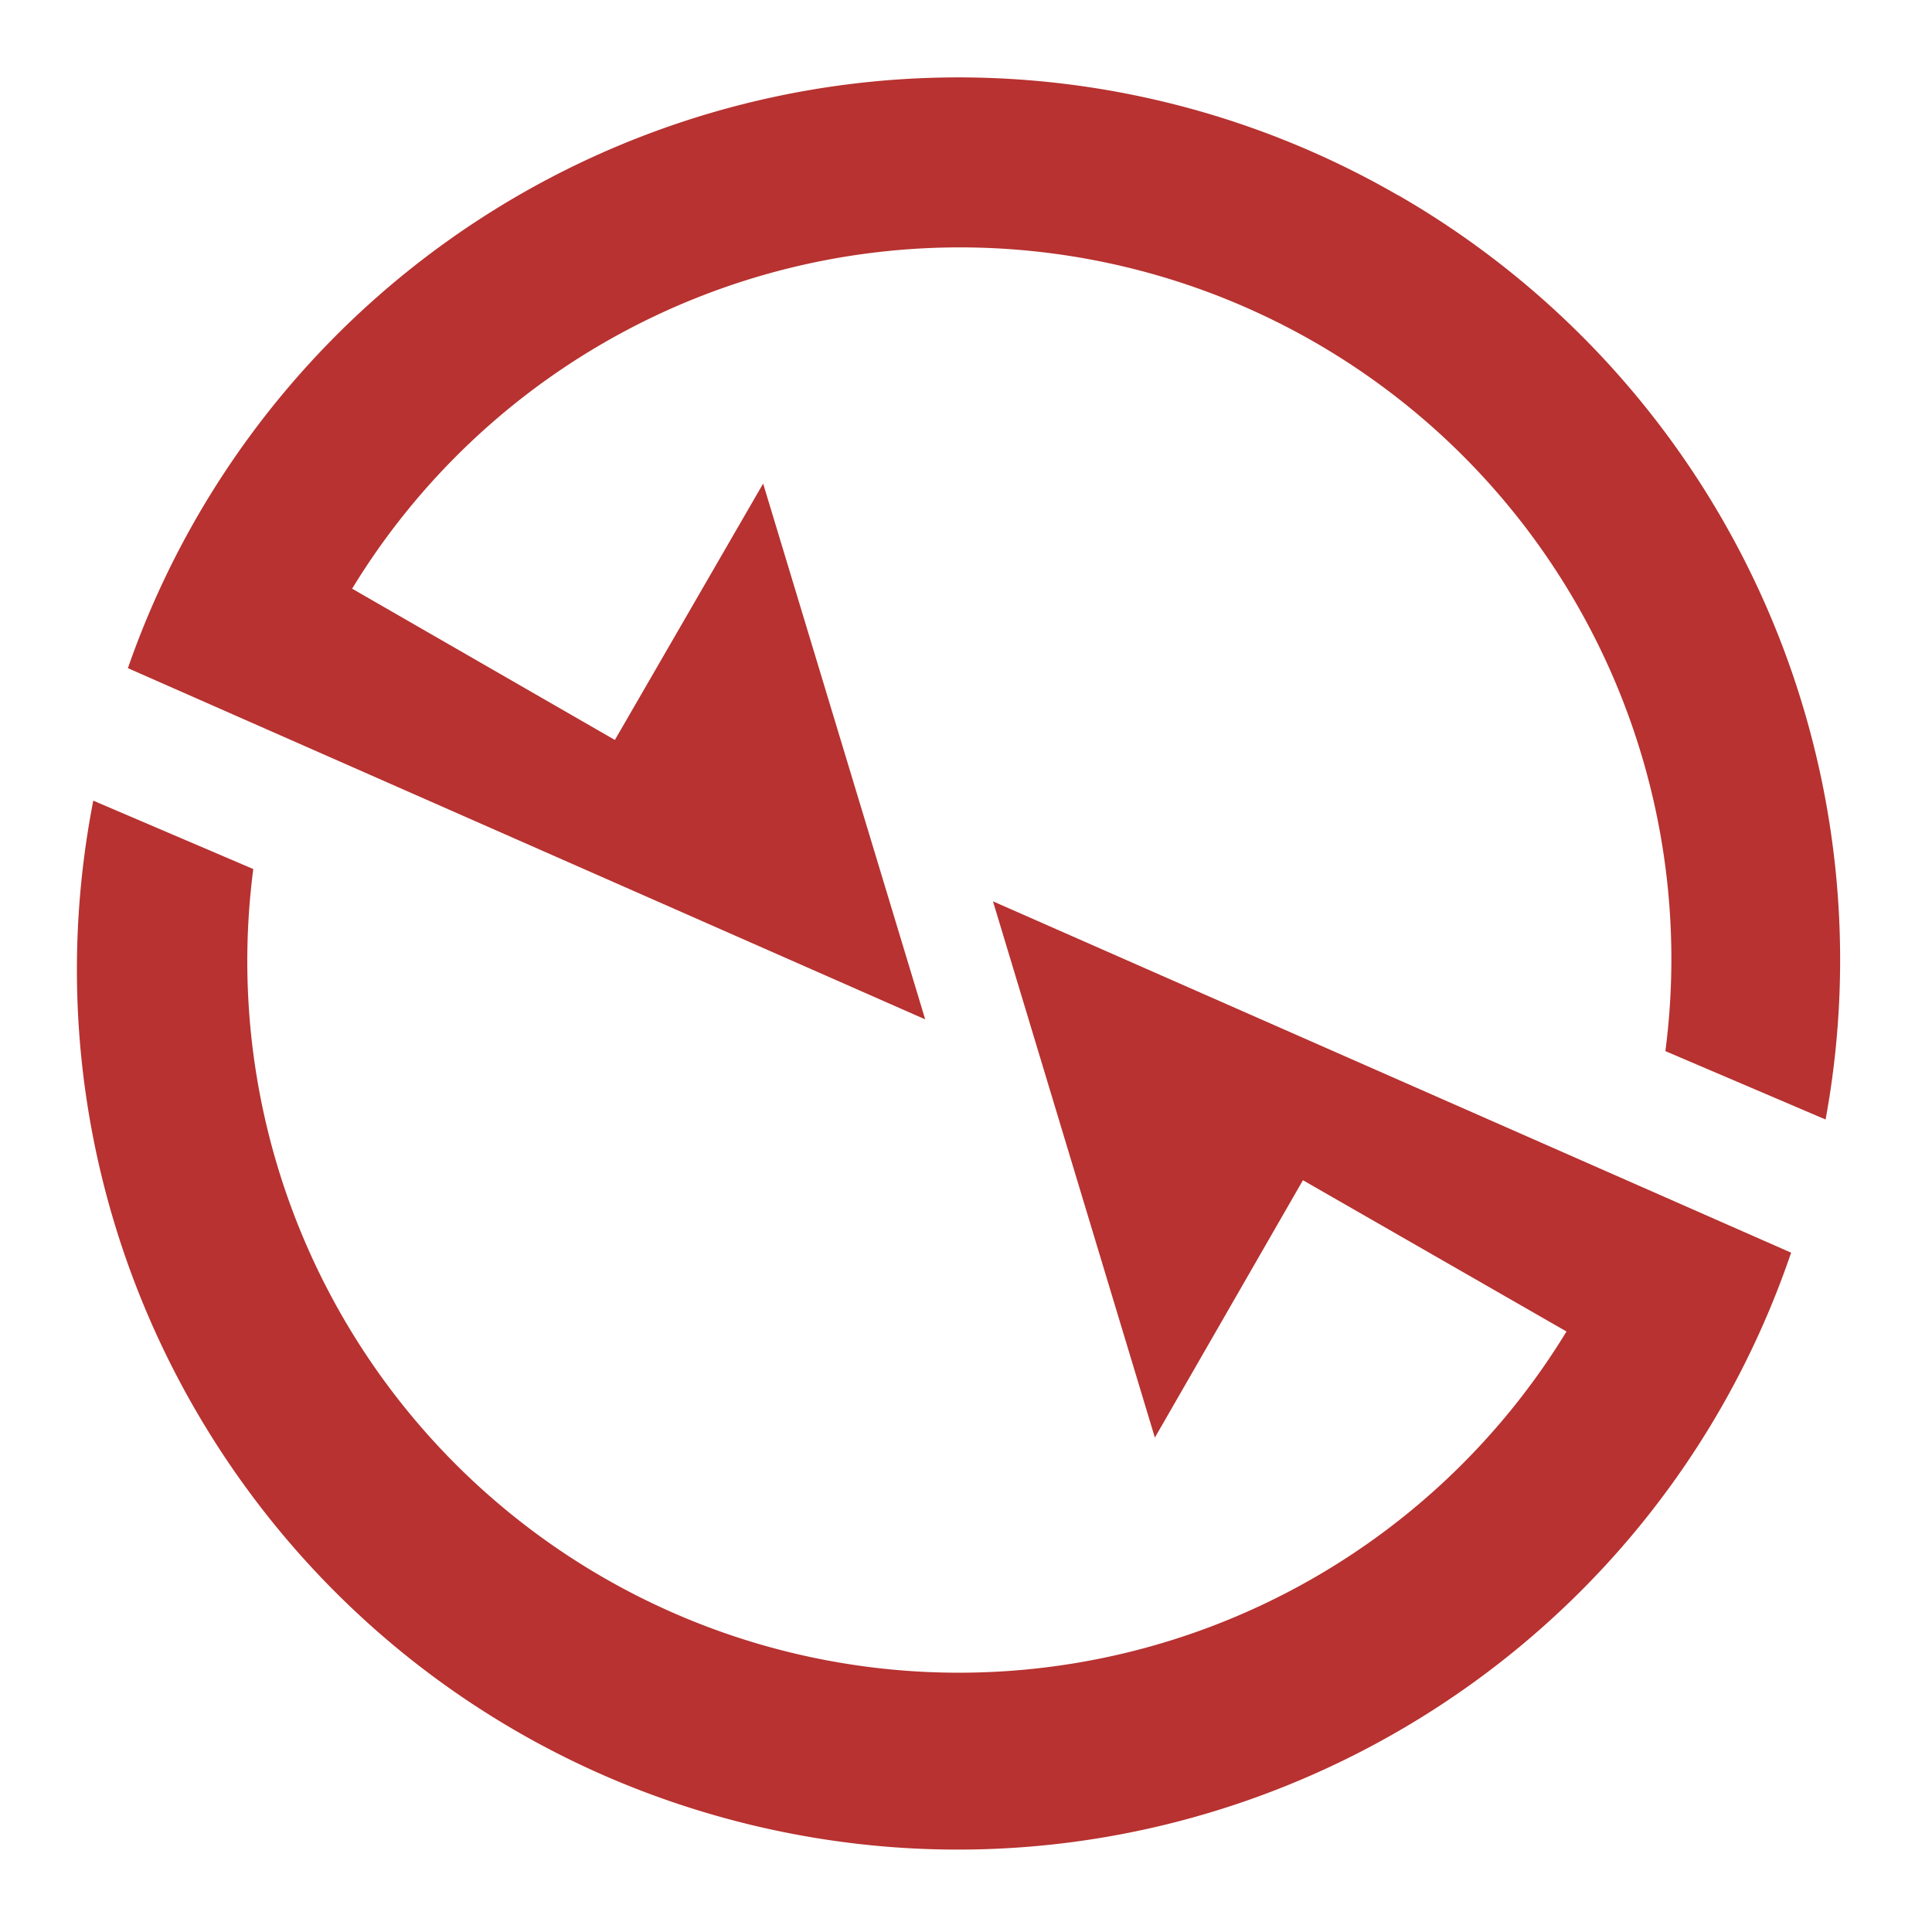 <?xml version="1.0" ?>
<svg xmlns="http://www.w3.org/2000/svg" viewBox="-1.6 -1.6 50 50" version="1.2" baseProfile="tiny-ps">
	<g fill-rule="nonzero" fill="none">
		<rect width="50" height="50" y="-1.6" x="-1.6"/>
		<path d="M24.098 21.726l4.19 13.879 3.832-6.661 6.821 3.915A18.416 18.416 0 014.955 20.891l-4.141-1.77c-2.29 11.764 4.923 23.291 16.505 26.375C28.9 48.579 40.89 42.165 44.754 30.819l-20.656-9.093z" fill="#B73230"/>
		<path d="M34.574 3.45A22.749 22.749 0 001.71 15.692l20.634 9.089-4.194-13.866-3.837 6.635-6.8-3.915A18.416 18.416 0 0141.5 25.603l4.146 1.77A22.84 22.84 0 0034.574 3.446v.004z" fill="#B73230"/>
	</g>
</svg>